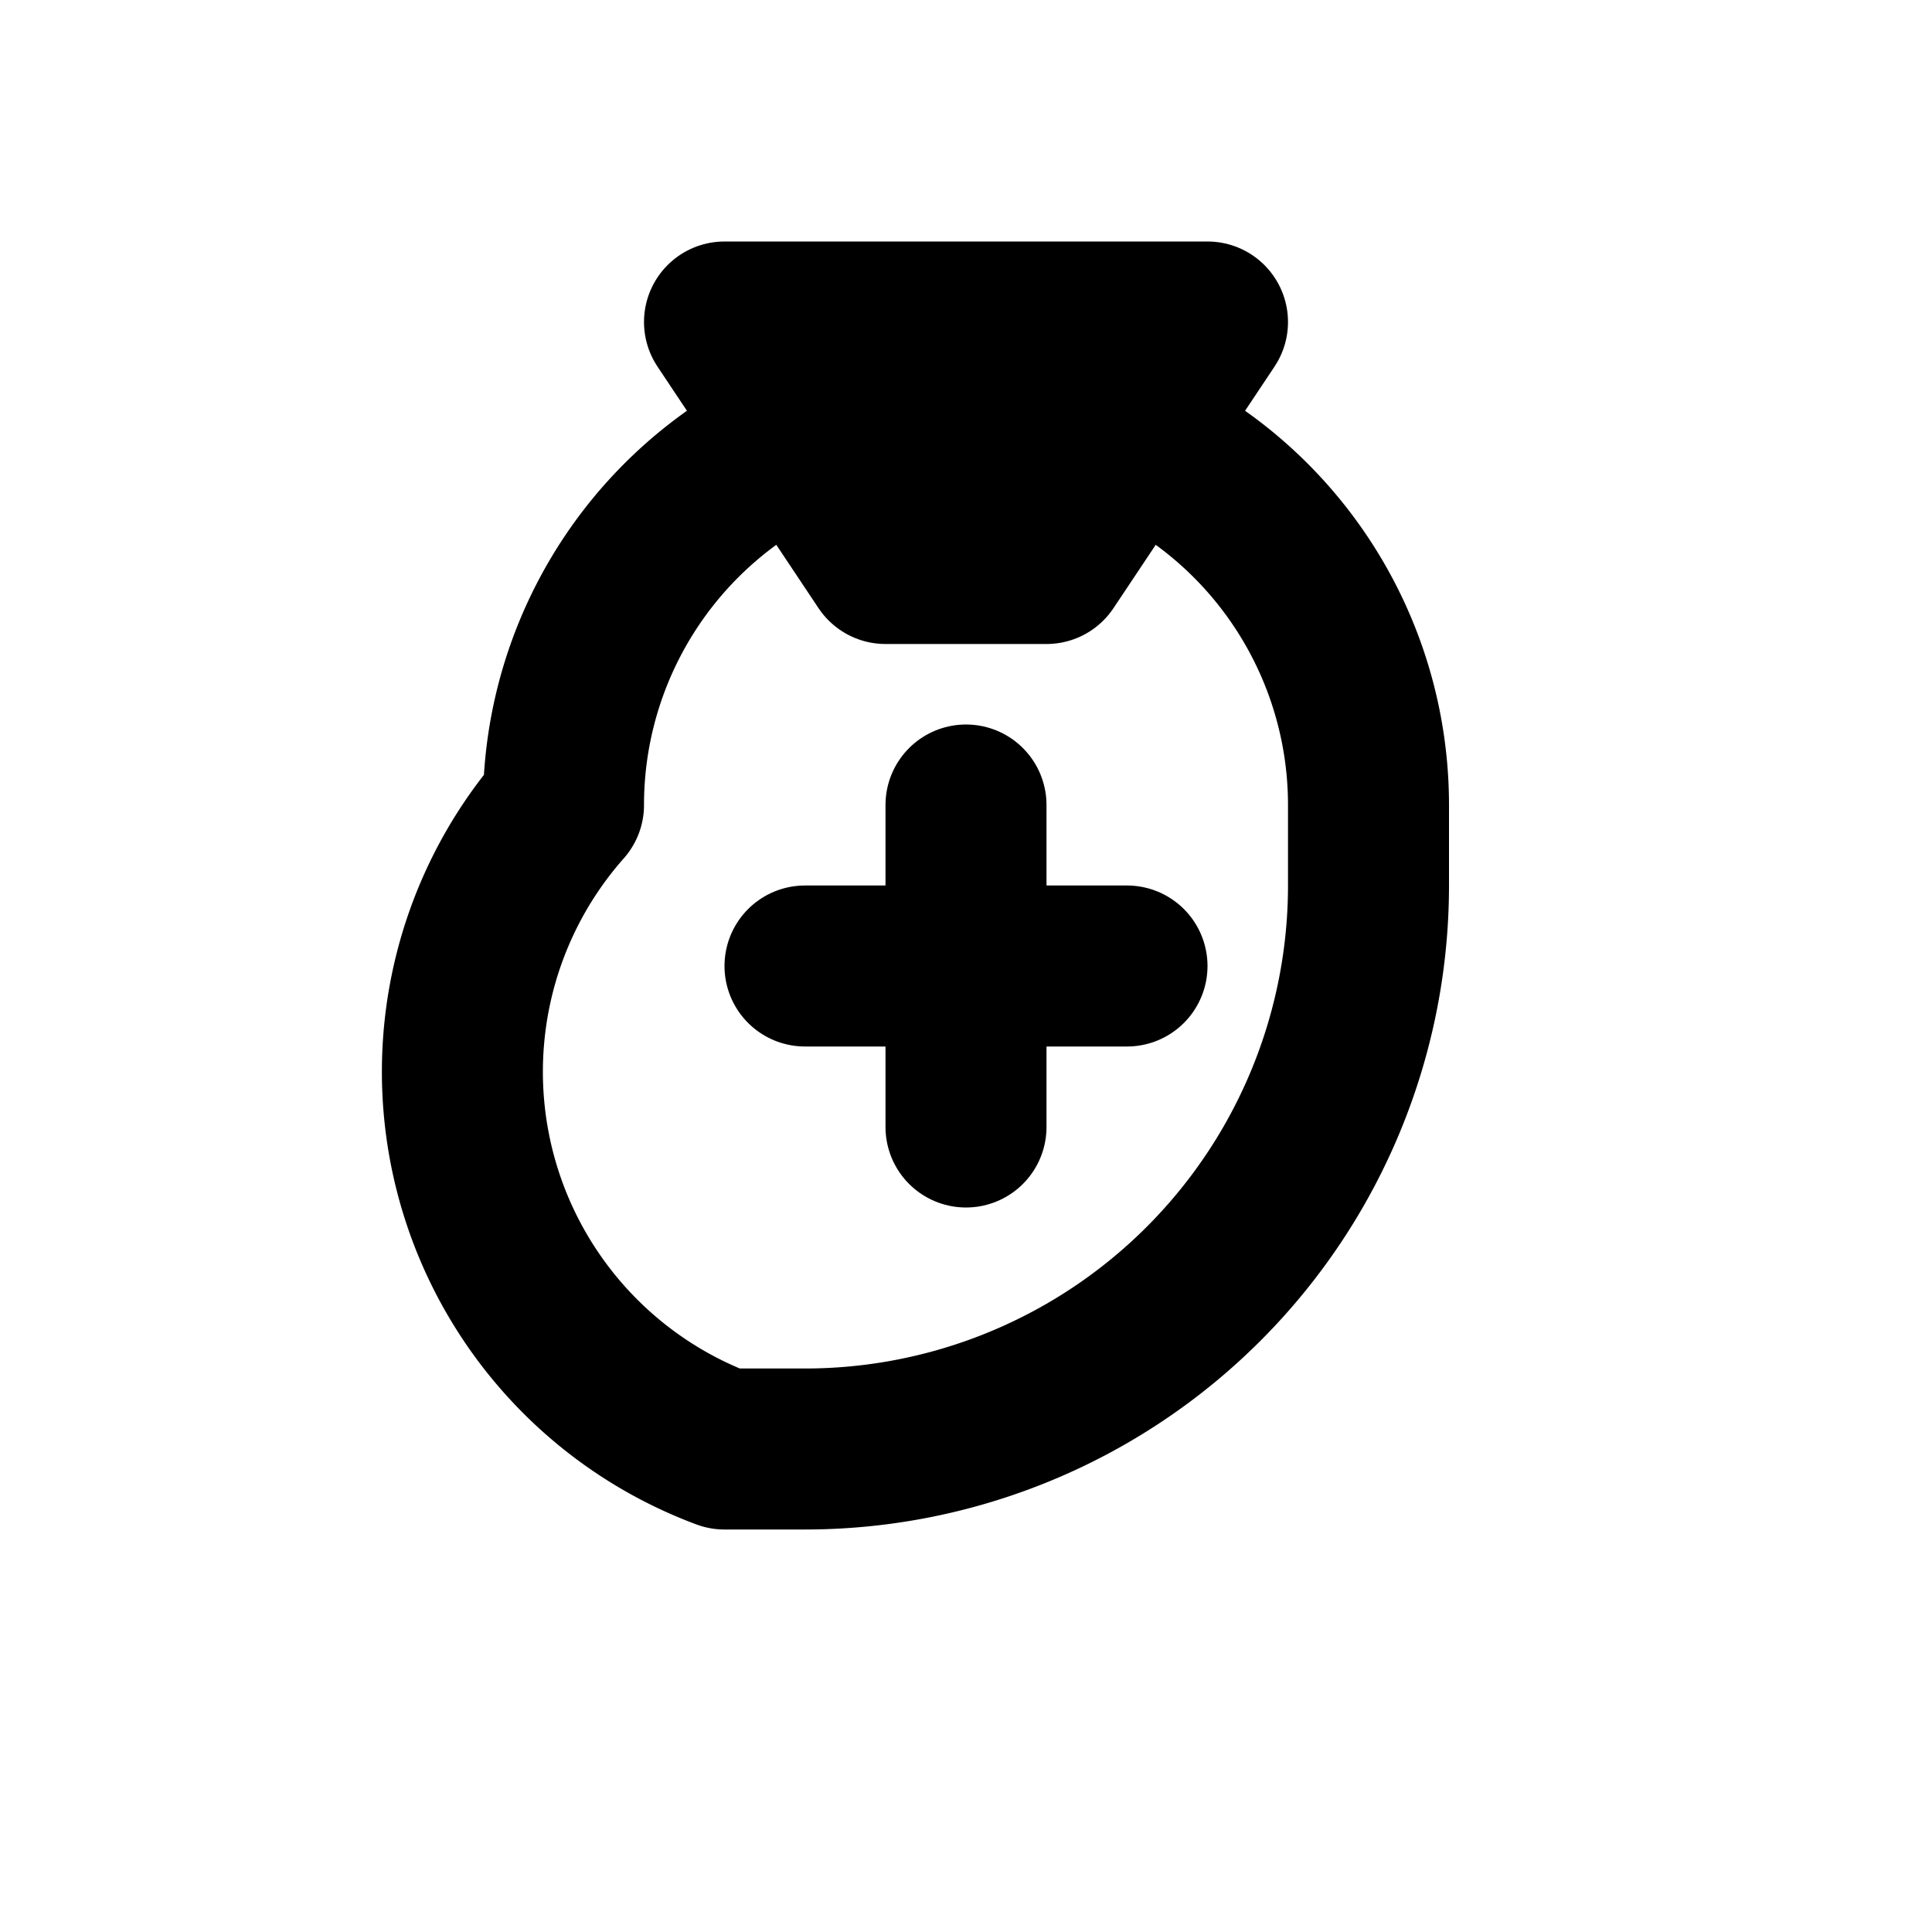 <svg xmlns="http://www.w3.org/2000/svg" width="24" height="24" viewBox="0 0 24 24" fill="none" stroke="currentColor" stroke-width="2" stroke-linecap="round" stroke-linejoin="round">
<path d="M9 4h6l-2 3H11z"/><path d="M7 10a5 5 0 0 1 10 0v1a7 7 0 0 1-7 7H9a5 5 0 0 1-2-8z"/><path d="M10 12h4M12 10v4"/>
</svg>
